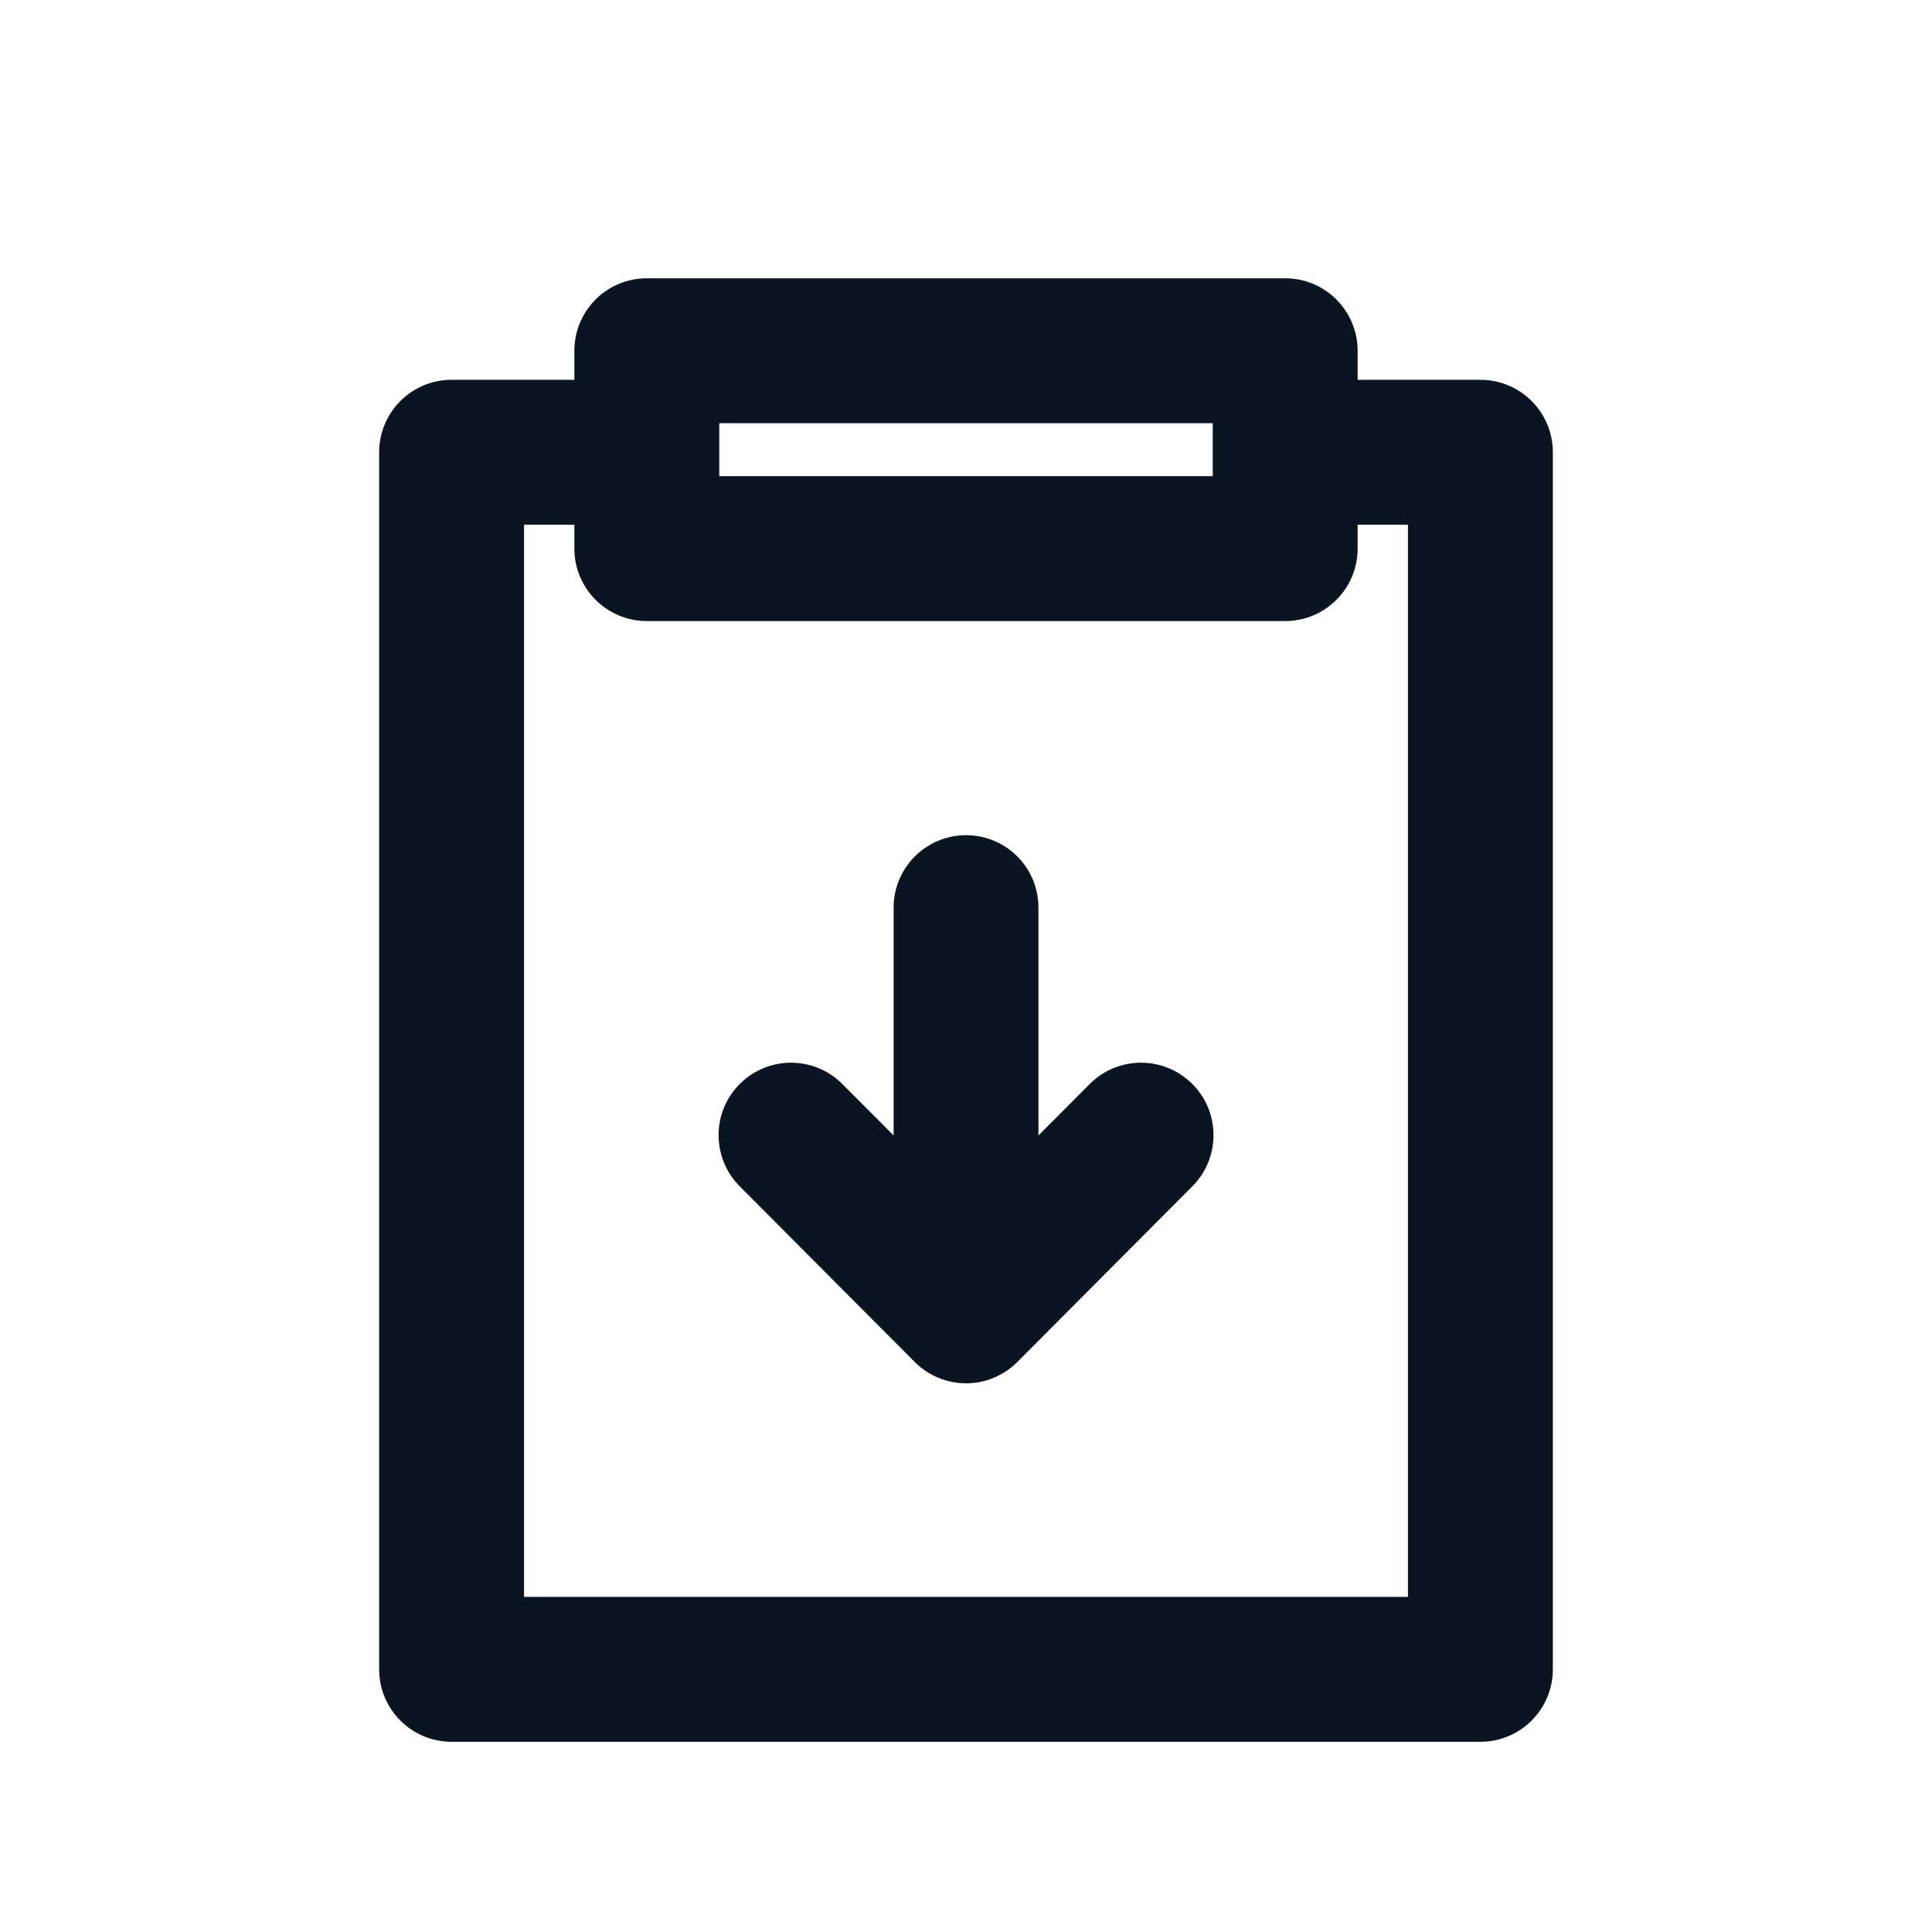 <svg width="24" height="24" viewBox="0 0 24 24" fill="none" xmlns="http://www.w3.org/2000/svg">
<path fill-rule="evenodd" clip-rule="evenodd" d="M7.135 4.357C7.135 3.86 7.538 3.457 8.035 3.457H15.965C16.462 3.457 16.865 3.86 16.865 4.357V4.718H18.39C18.887 4.718 19.29 5.121 19.29 5.618V20.737C19.29 21.234 18.887 21.637 18.39 21.637H5.61C5.113 21.637 4.71 21.234 4.71 20.737V5.618C4.71 5.121 5.113 4.718 5.61 4.718H7.135V4.357ZM16.865 6.815V6.518H17.49V19.837H6.51V6.518H7.135V6.815C7.135 7.312 7.538 7.715 8.035 7.715H15.965C16.462 7.715 16.865 7.312 16.865 6.815ZM8.935 5.257V5.915H15.065V5.257H8.935ZM14.812 14.737C15.163 14.384 15.162 13.815 14.81 13.464C14.458 13.113 13.888 13.114 13.537 13.466L12.9 14.105V11.275C12.9 10.778 12.498 10.375 12.001 10.375C11.504 10.375 11.101 10.778 11.101 11.275V14.105L10.464 13.466C10.113 13.114 9.543 13.113 9.191 13.464C8.839 13.815 8.838 14.384 9.189 14.737L11.363 16.919C11.532 17.088 11.761 17.184 12.001 17.184C12.24 17.184 12.469 17.088 12.638 16.919L14.812 14.737Z" fill="#091521"/>
</svg>
